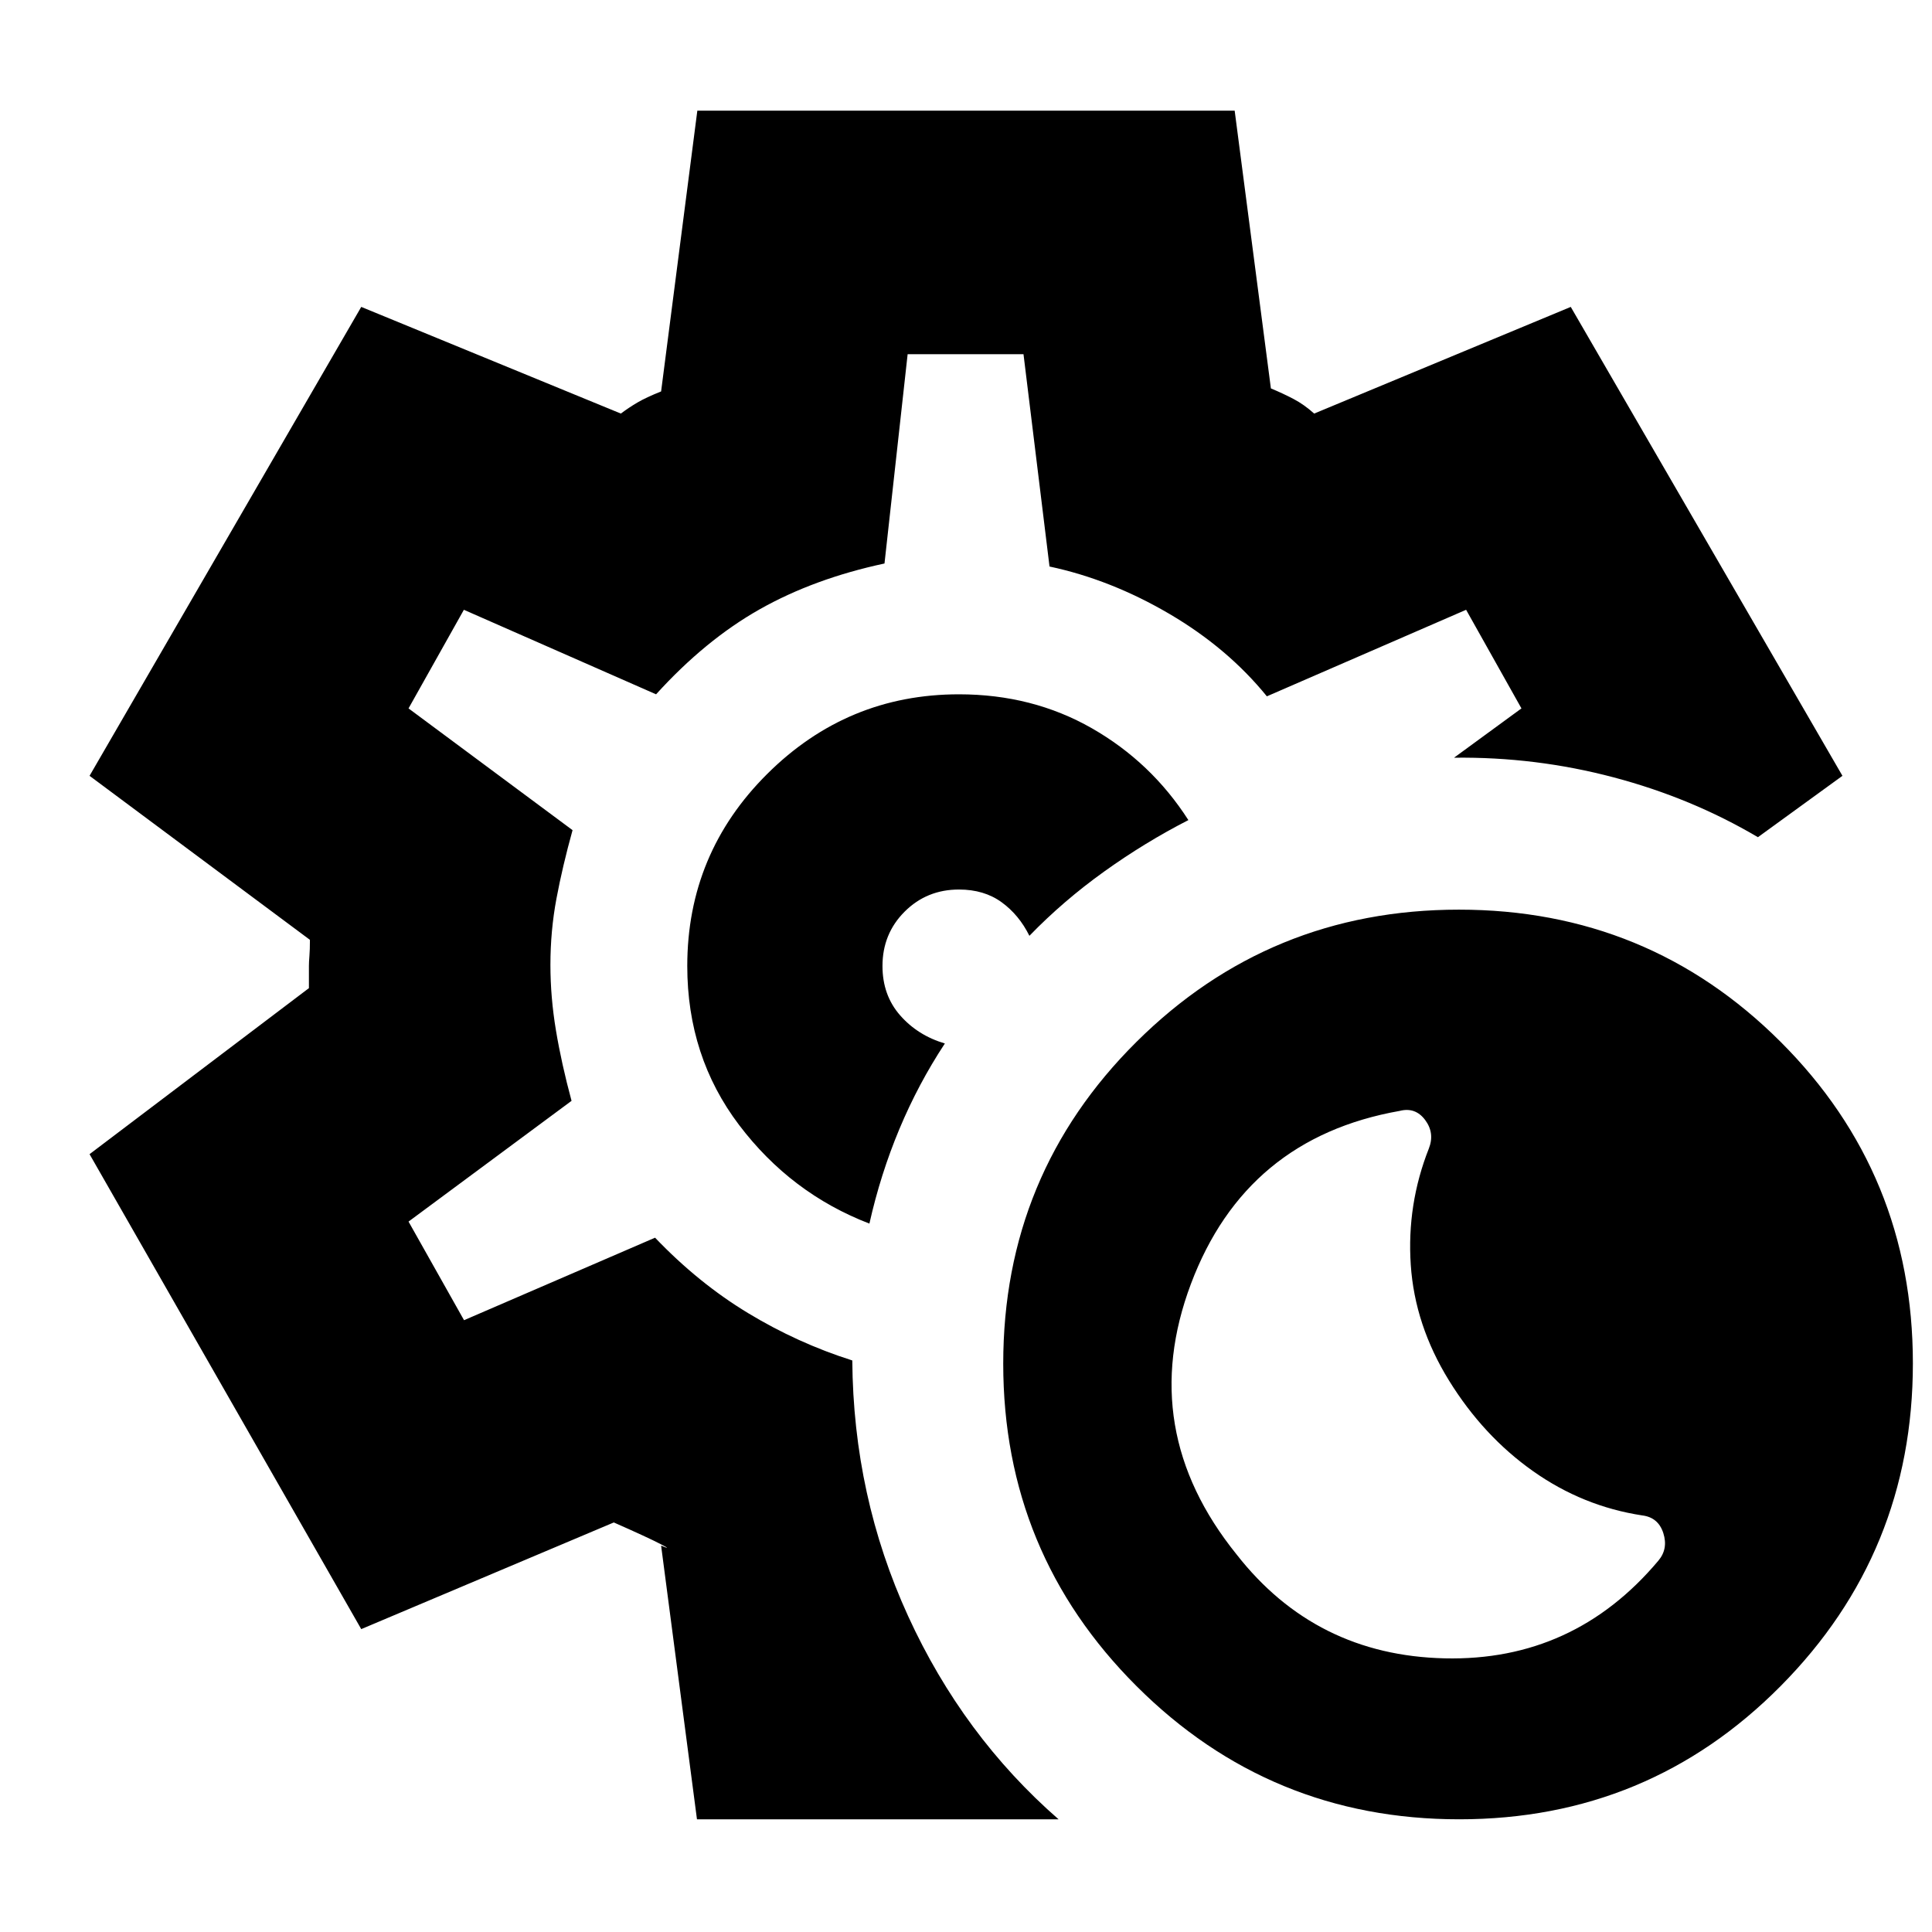 <svg xmlns="http://www.w3.org/2000/svg" height="24" viewBox="0 -960 960 960" width="24"><path d="M725.09-56Q631-56 564.75-122.16q-66.25-66.15-66.25-160.25 0-94.09 66.16-159.84Q630.81-508 724.91-508q94.09 0 159.84 65.66 65.75 65.65 65.75 159.75 0 94.09-65.66 160.34Q819.19-56 725.09-56ZM824-184.47q5-5.88 2.5-13.72-2.5-7.83-10.5-8.81-29.5-4.5-54.25-22T720-274.03q-17-27.53-19-57.5t9-57.8q3-7.67-1.86-14.17T695.5-408q-76.5 13.5-103.75 86t22.72 134.41q39.19 50.13 103.36 51.61Q782-134.5 824-184.47ZM479.5-480ZM346.32-56 328.5-192q6 2.5-.25-.75T305-203.5l-125.5 53-135-236 109-82.5v-11q0-2 .25-5t.25-8L44.5-574.5l135-233 129 53q4-3 8.25-5.5t11.75-5.5l18-139.5h267l18 138q6 2.5 11.25 5.25T653-754.5l127.5-53 135 233-42 30.5q-33-19.5-71.75-29.75t-79.25-9.75L756-608l-27.5-49-99 43Q610-638 581-655t-59.5-23.5L508.57-784H451l-11.5 104q-35 7.5-62 22.75T326-615l-95.5-42-27.5 49 81.5 60.5q-5 18-8 34t-3 32.97q0 16.03 2.75 32.53t7.75 35l-81 60 27.58 49 94.92-41q21.5 22.5 46.16 37.44 24.65 14.93 51.84 23.56.5 67.5 27.73 127.01Q478.46-97.49 526-56H346.32ZM432-352q5.5-24.5 14.89-46.97 9.4-22.47 22.61-42.53-13.5-4-22.25-14T438.5-480q0-16 11-27t27-11q12.5 0 21.19 6.31 8.69 6.31 13.81 16.69 16.88-17.41 37.19-31.96Q569-541.5 590.5-552.5q-18.45-28.77-47.98-45.64Q513-615 476.5-615q-55.5 0-95.25 39.54Q341.5-535.93 341.5-480q0 45 25.75 79T432-352Z"/></svg>